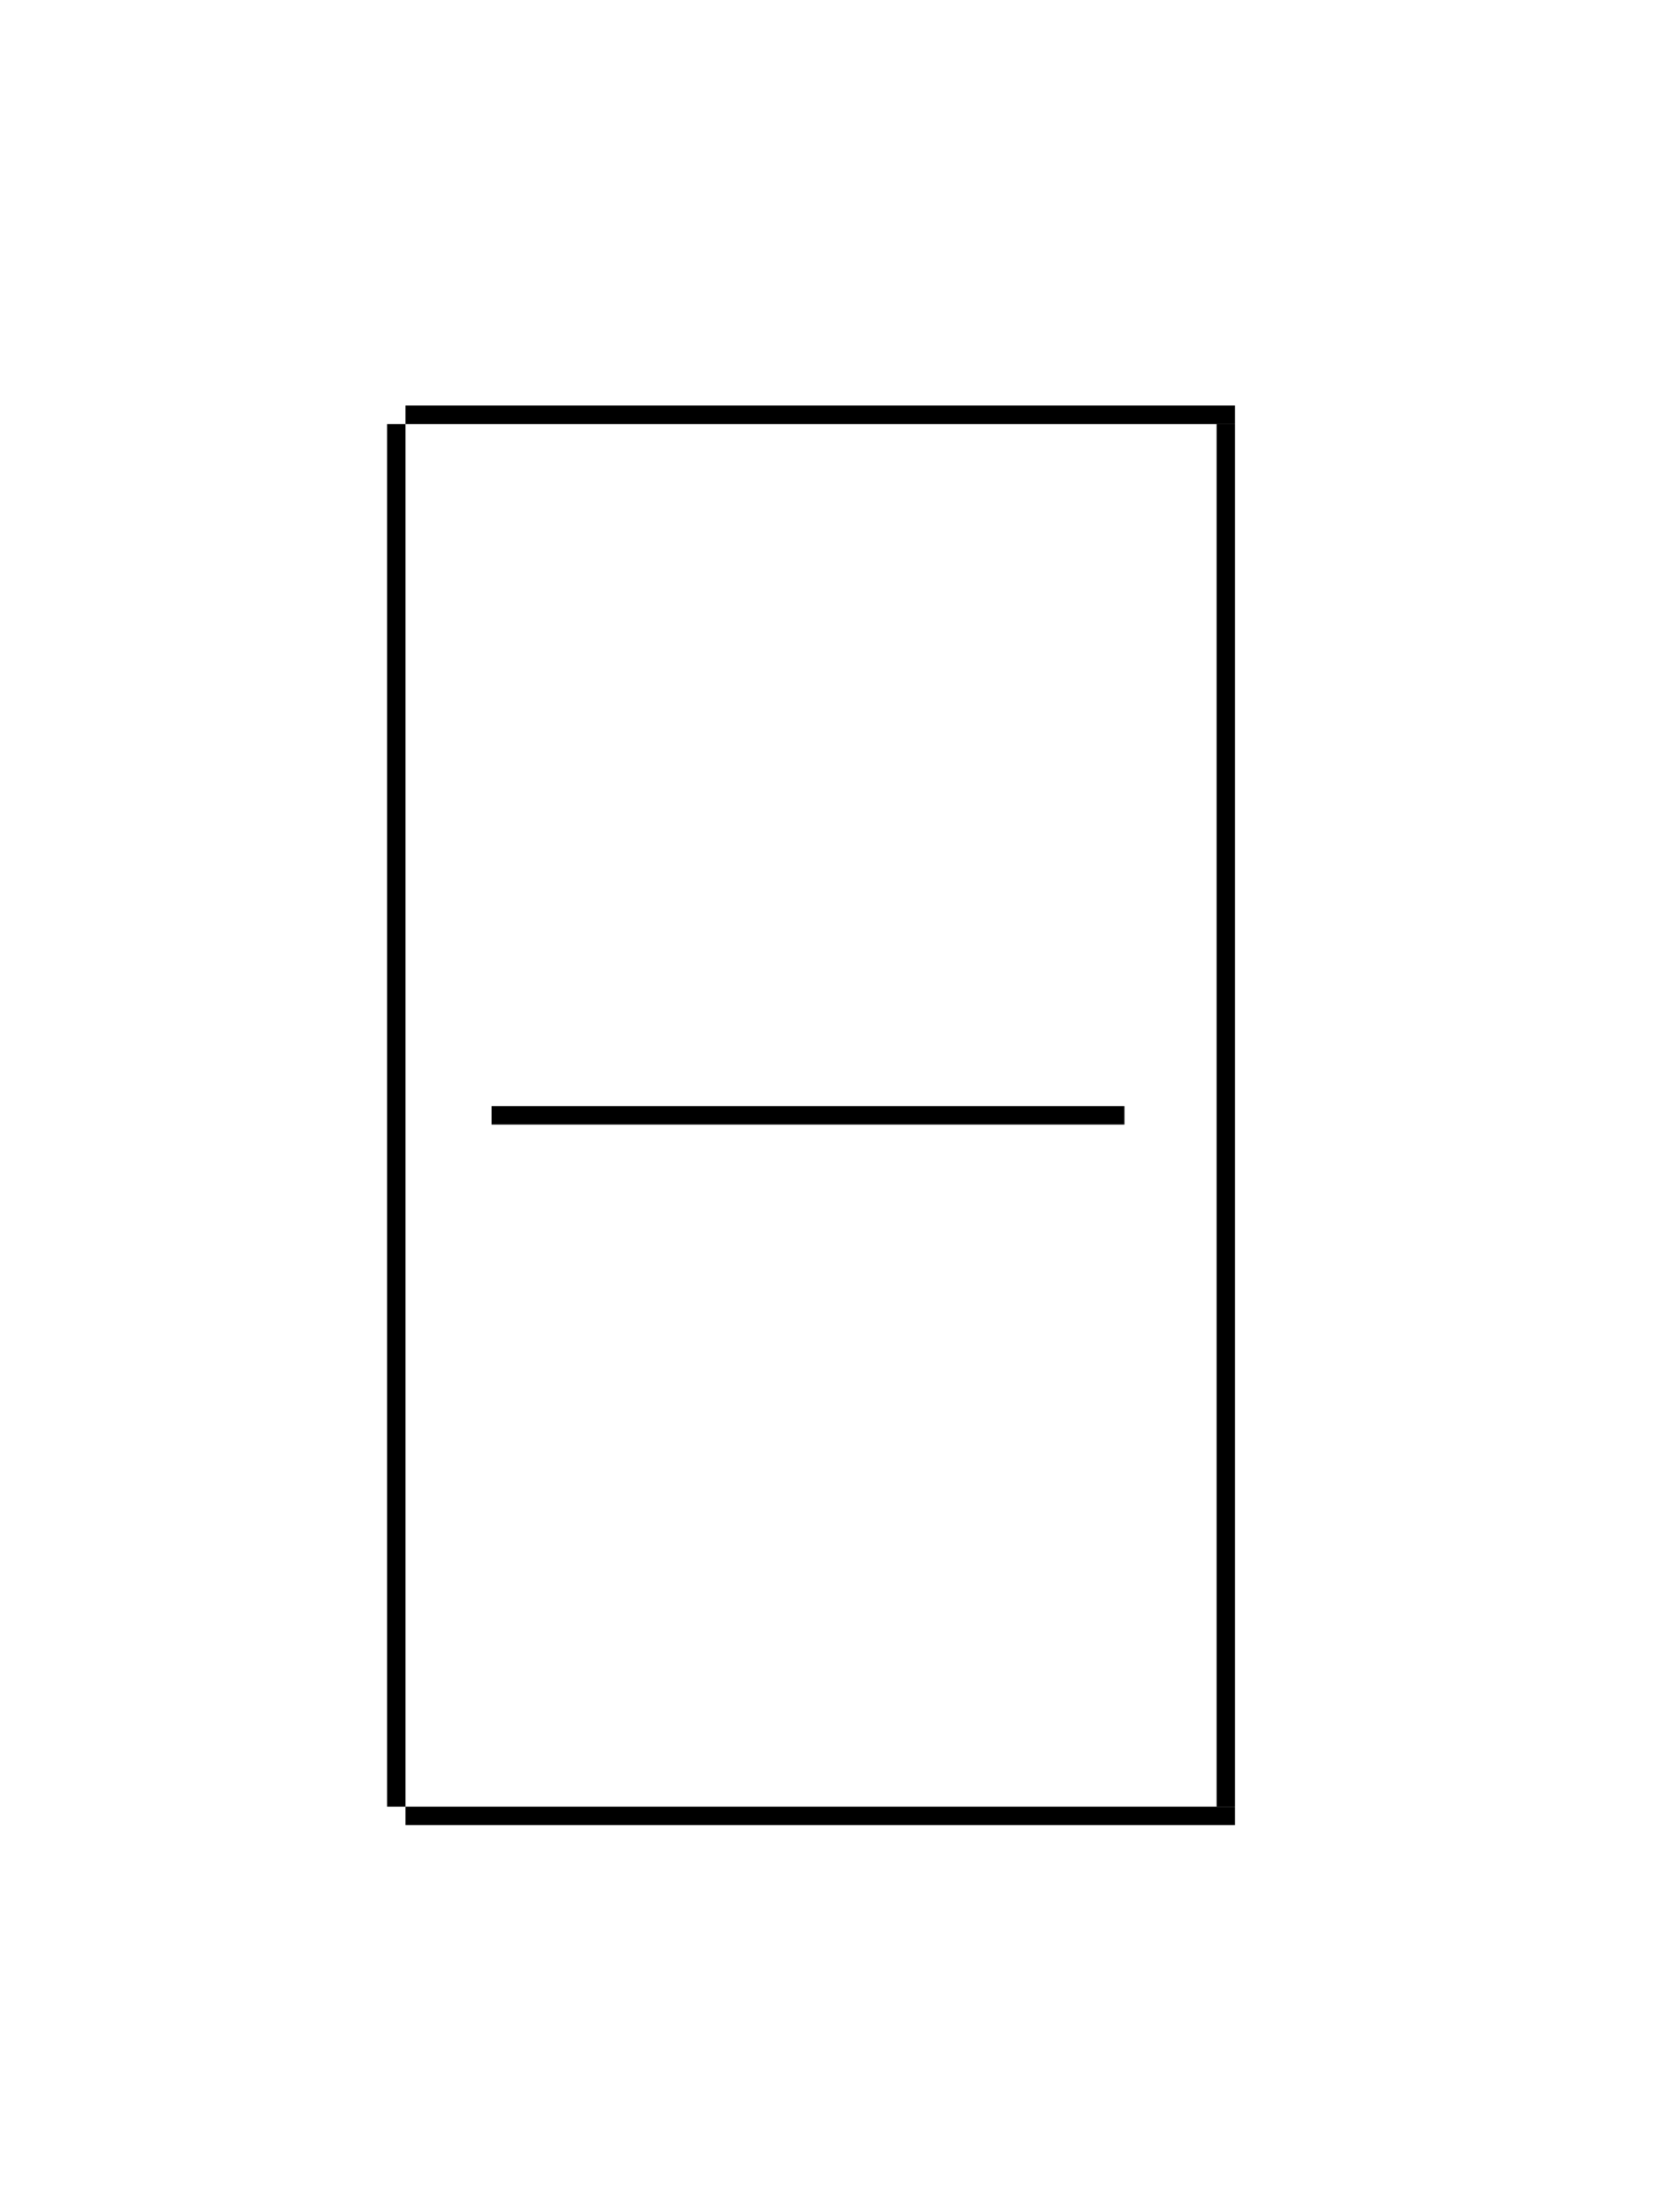 <?xml version="1.0" encoding="utf-8"?>
<!-- Generator: Adobe Illustrator 15.0.2, SVG Export Plug-In . SVG Version: 6.00 Build 0)  -->
<!DOCTYPE svg PUBLIC "-//W3C//DTD SVG 1.1//EN" "http://www.w3.org/Graphics/SVG/1.1/DTD/svg11.dtd">
<svg version="1.1" id="Ebene_1" xmlns="http://www.w3.org/2000/svg" xmlns:xlink="http://www.w3.org/1999/xlink" x="0px" y="0px"
	 width="90px" height="120px" viewBox="0 0 90 120" enable-background="new 0 0 90 120" xml:space="preserve">
<g id="Ebene_4">
	<line fill="none" stroke="#000000" stroke-miterlimit="10" x1="22" y1="22.5" x2="67" y2="22.5"/>
	<line fill="none" stroke="#000000" stroke-miterlimit="10" x1="26.667" y1="60.5" x2="61" y2="60.5"/>
	<line fill="none" stroke="#000000" stroke-miterlimit="10" x1="22" y1="98.5" x2="67" y2="98.5"/>
	<line fill="none" stroke="#000000" stroke-miterlimit="10" x1="66.5" y1="23" x2="66.5" y2="98"/>
	<line fill="none" stroke="#000000" stroke-miterlimit="10" x1="21.5" y1="23" x2="21.5" y2="98"/>
</g>
</svg>
